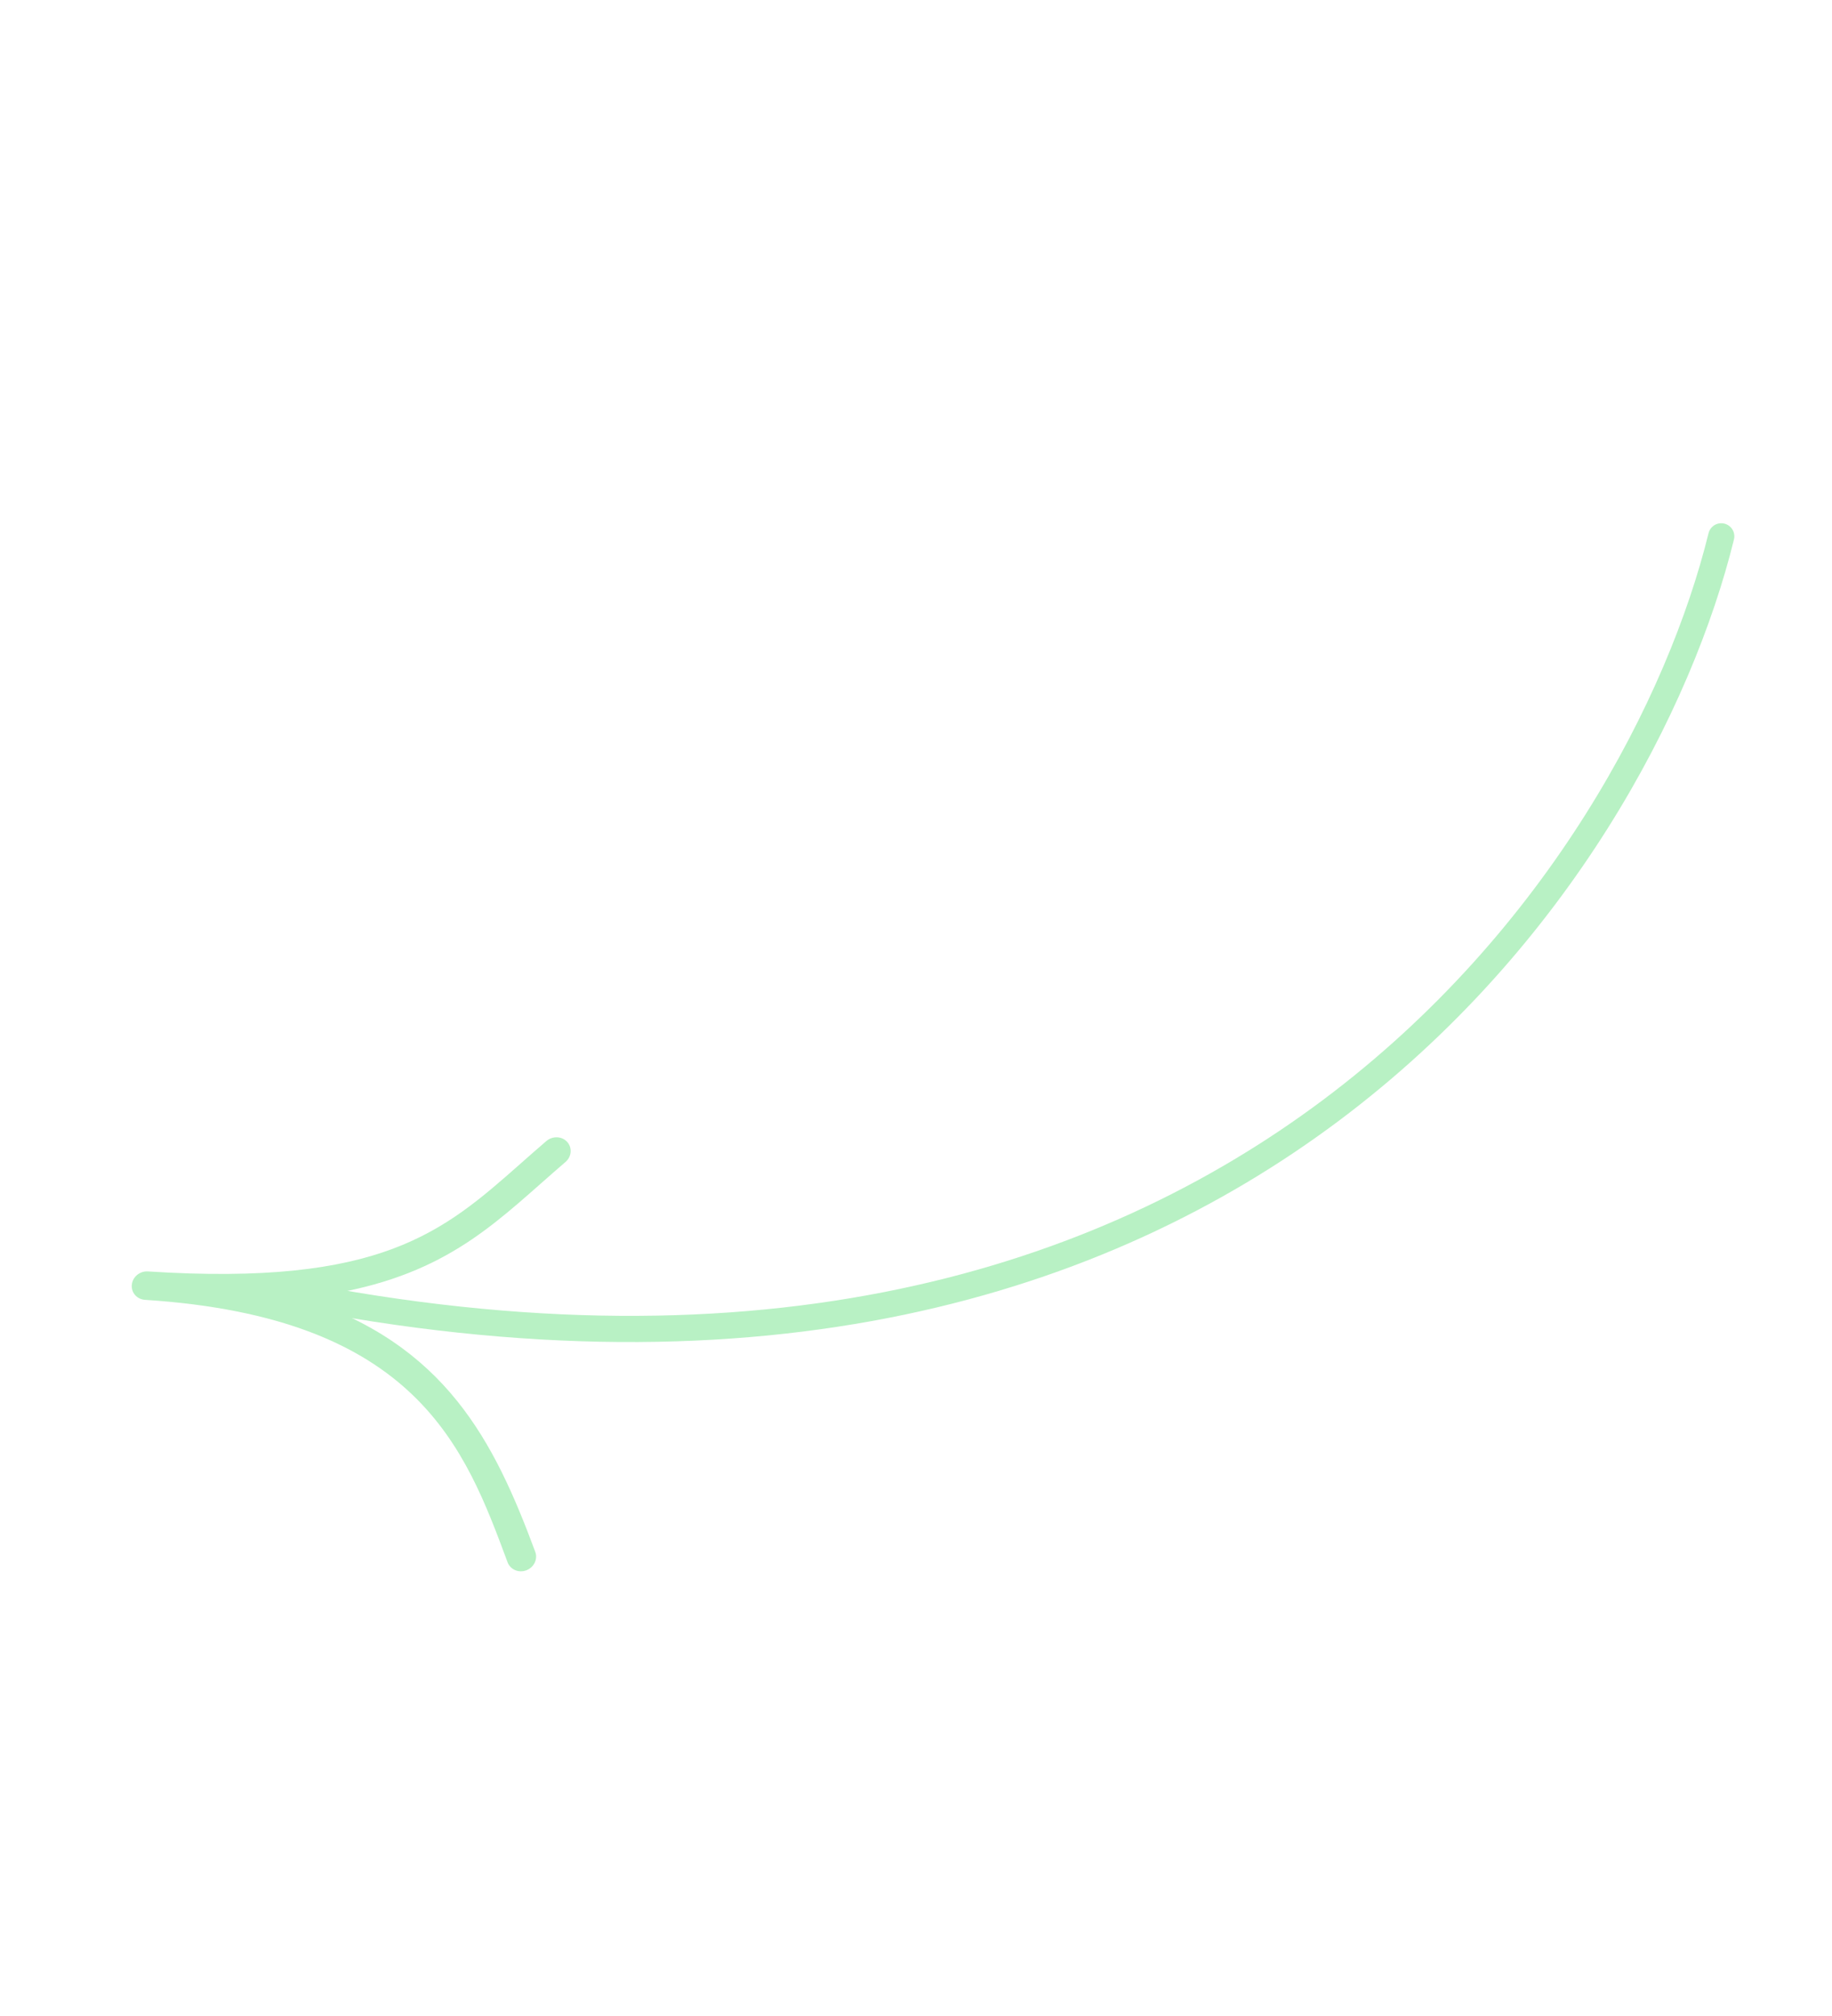 <svg width="210" height="231" viewBox="0 0 210 231" fill="none" xmlns="http://www.w3.org/2000/svg">
<path d="M197.305 61.454C187.966 99.454 142.028 169.999 32.998 148.174" stroke="#B8F1C4" stroke-width="3" stroke-linecap="round" stroke-linejoin="round"/>
<path fill-rule="evenodd" clip-rule="evenodd" d="M60.414 179.897C61.235 179.541 61.658 178.628 61.356 177.817C56.648 165.13 51.069 154.036 34.558 148.742C48.958 147.131 55.107 141.695 61.953 135.651C62.883 134.83 63.831 133.994 64.82 133.147C65.53 132.541 65.616 131.509 65.015 130.844C64.412 130.179 63.348 130.14 62.641 130.735C61.637 131.594 60.675 132.443 59.732 133.277C50.794 141.171 43.729 147.407 16.956 145.685C16.021 145.626 15.205 146.305 15.111 147.204C15.017 148.104 15.691 148.878 16.615 148.939C47.765 150.943 53.3 165.855 58.182 179.011C58.493 179.849 59.456 180.262 60.331 179.932C60.36 179.921 60.386 179.909 60.414 179.897" fill="#B8F1C4"/>
</svg>
